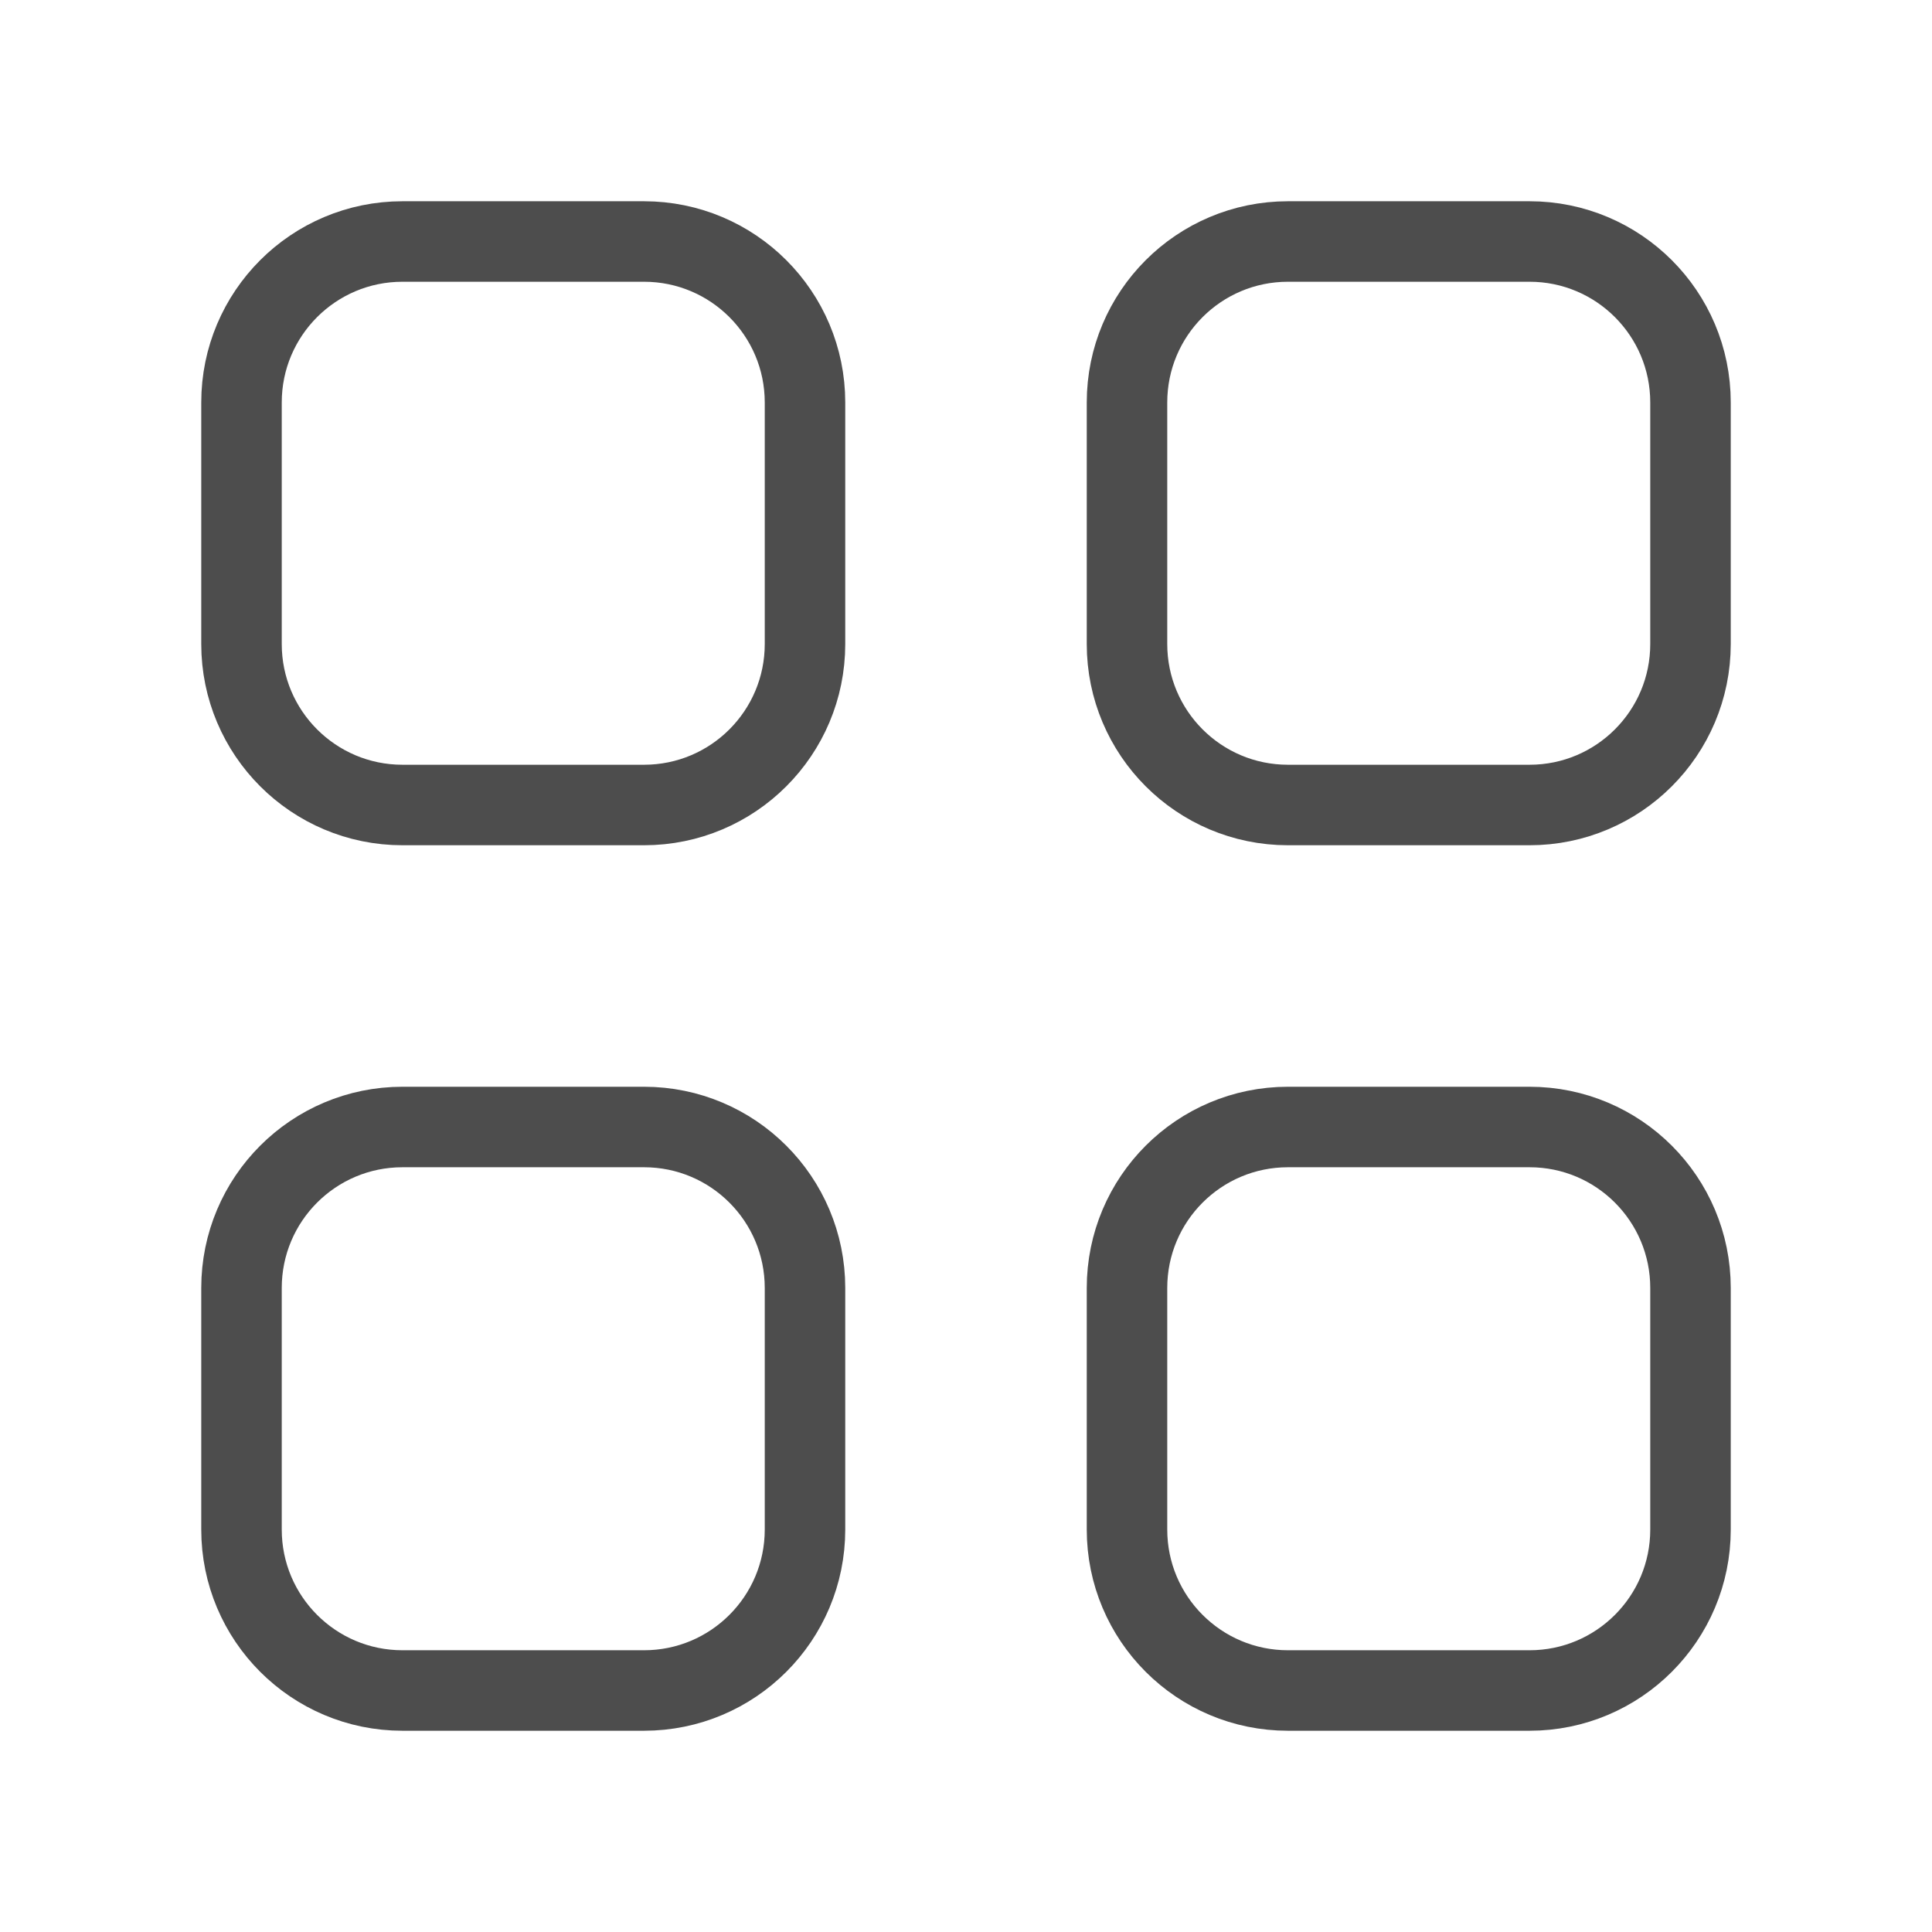 <svg width="24" height="24" viewBox="0 0 24 24" fill="none" xmlns="http://www.w3.org/2000/svg">
<path d="M3 5C3 3.895 3.895 3 5 3H8C9.105 3 10 3.895 10 5V8C10 9.105 9.105 10 8 10H5C3.895 10 3 9.105 3 8V5Z" stroke="#4D4D4D" stroke-miterlimit="10" stroke-linecap="round" stroke-linejoin="round"/>
<path d="M14 16C14 14.895 14.895 14 16 14H19C20.105 14 21 14.895 21 16V19C21 20.105 20.105 21 19 21H16C14.895 21 14 20.105 14 19V16Z" stroke="#4D4D4D" stroke-miterlimit="10" stroke-linecap="round" stroke-linejoin="round"/>
<path d="M14 5C14 3.895 14.895 3 16 3H19C20.105 3 21 3.895 21 5V8C21 9.105 20.105 10 19 10H16C14.895 10 14 9.105 14 8V5Z" stroke="#4D4D4D" stroke-miterlimit="10" stroke-linecap="round" stroke-linejoin="round"/>
<path d="M3 16C3 14.895 3.895 14 5 14H8C9.105 14 10 14.895 10 16V19C10 20.105 9.105 21 8 21H5C3.895 21 3 20.105 3 19V16Z" stroke="#4D4D4D" stroke-miterlimit="10" stroke-linecap="round" stroke-linejoin="round"/>
</svg>
